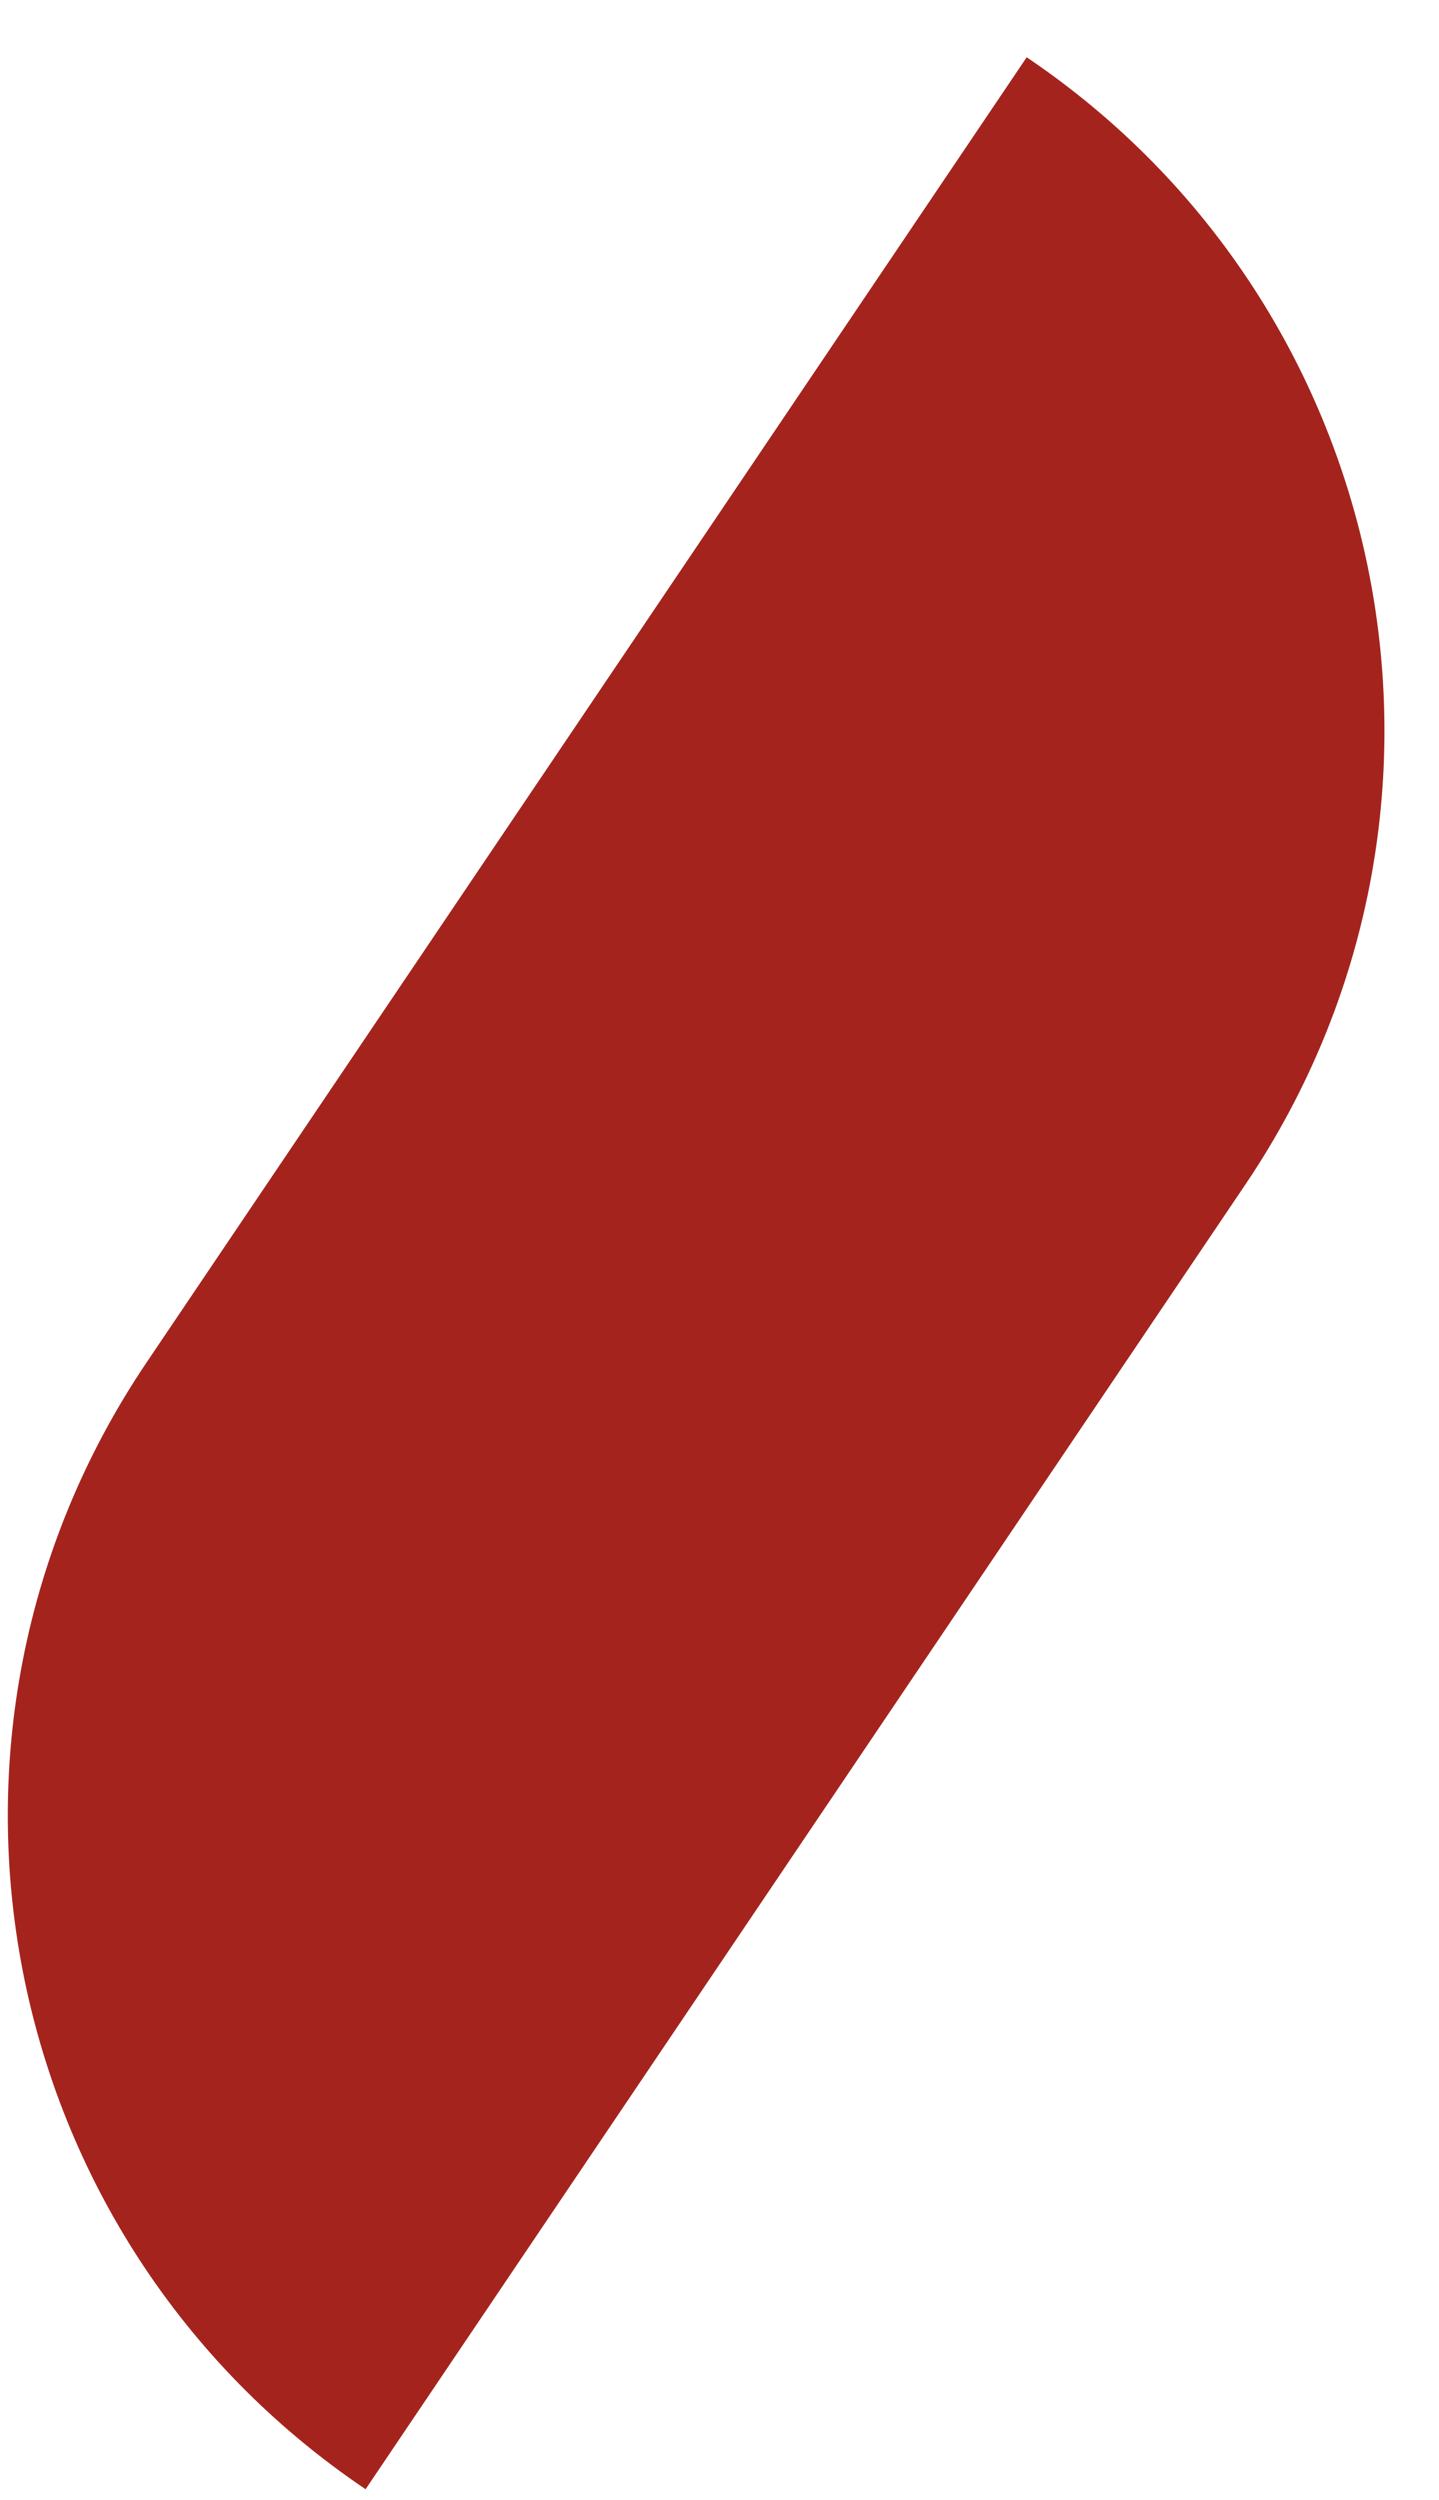 <?xml version="1.0" encoding="UTF-8" standalone="no"?><svg width='19' height='33' viewBox='0 0 19 33' fill='none' xmlns='http://www.w3.org/2000/svg'>
<path fill-rule='evenodd' clip-rule='evenodd' d='M13.556 0.756C18.461 4.065 19.756 10.724 16.447 15.63L4.827 32.857V32.857C-0.079 29.548 -1.373 22.888 1.936 17.983L13.556 0.756V0.756Z' fill='#A4241D'/>
</svg>
